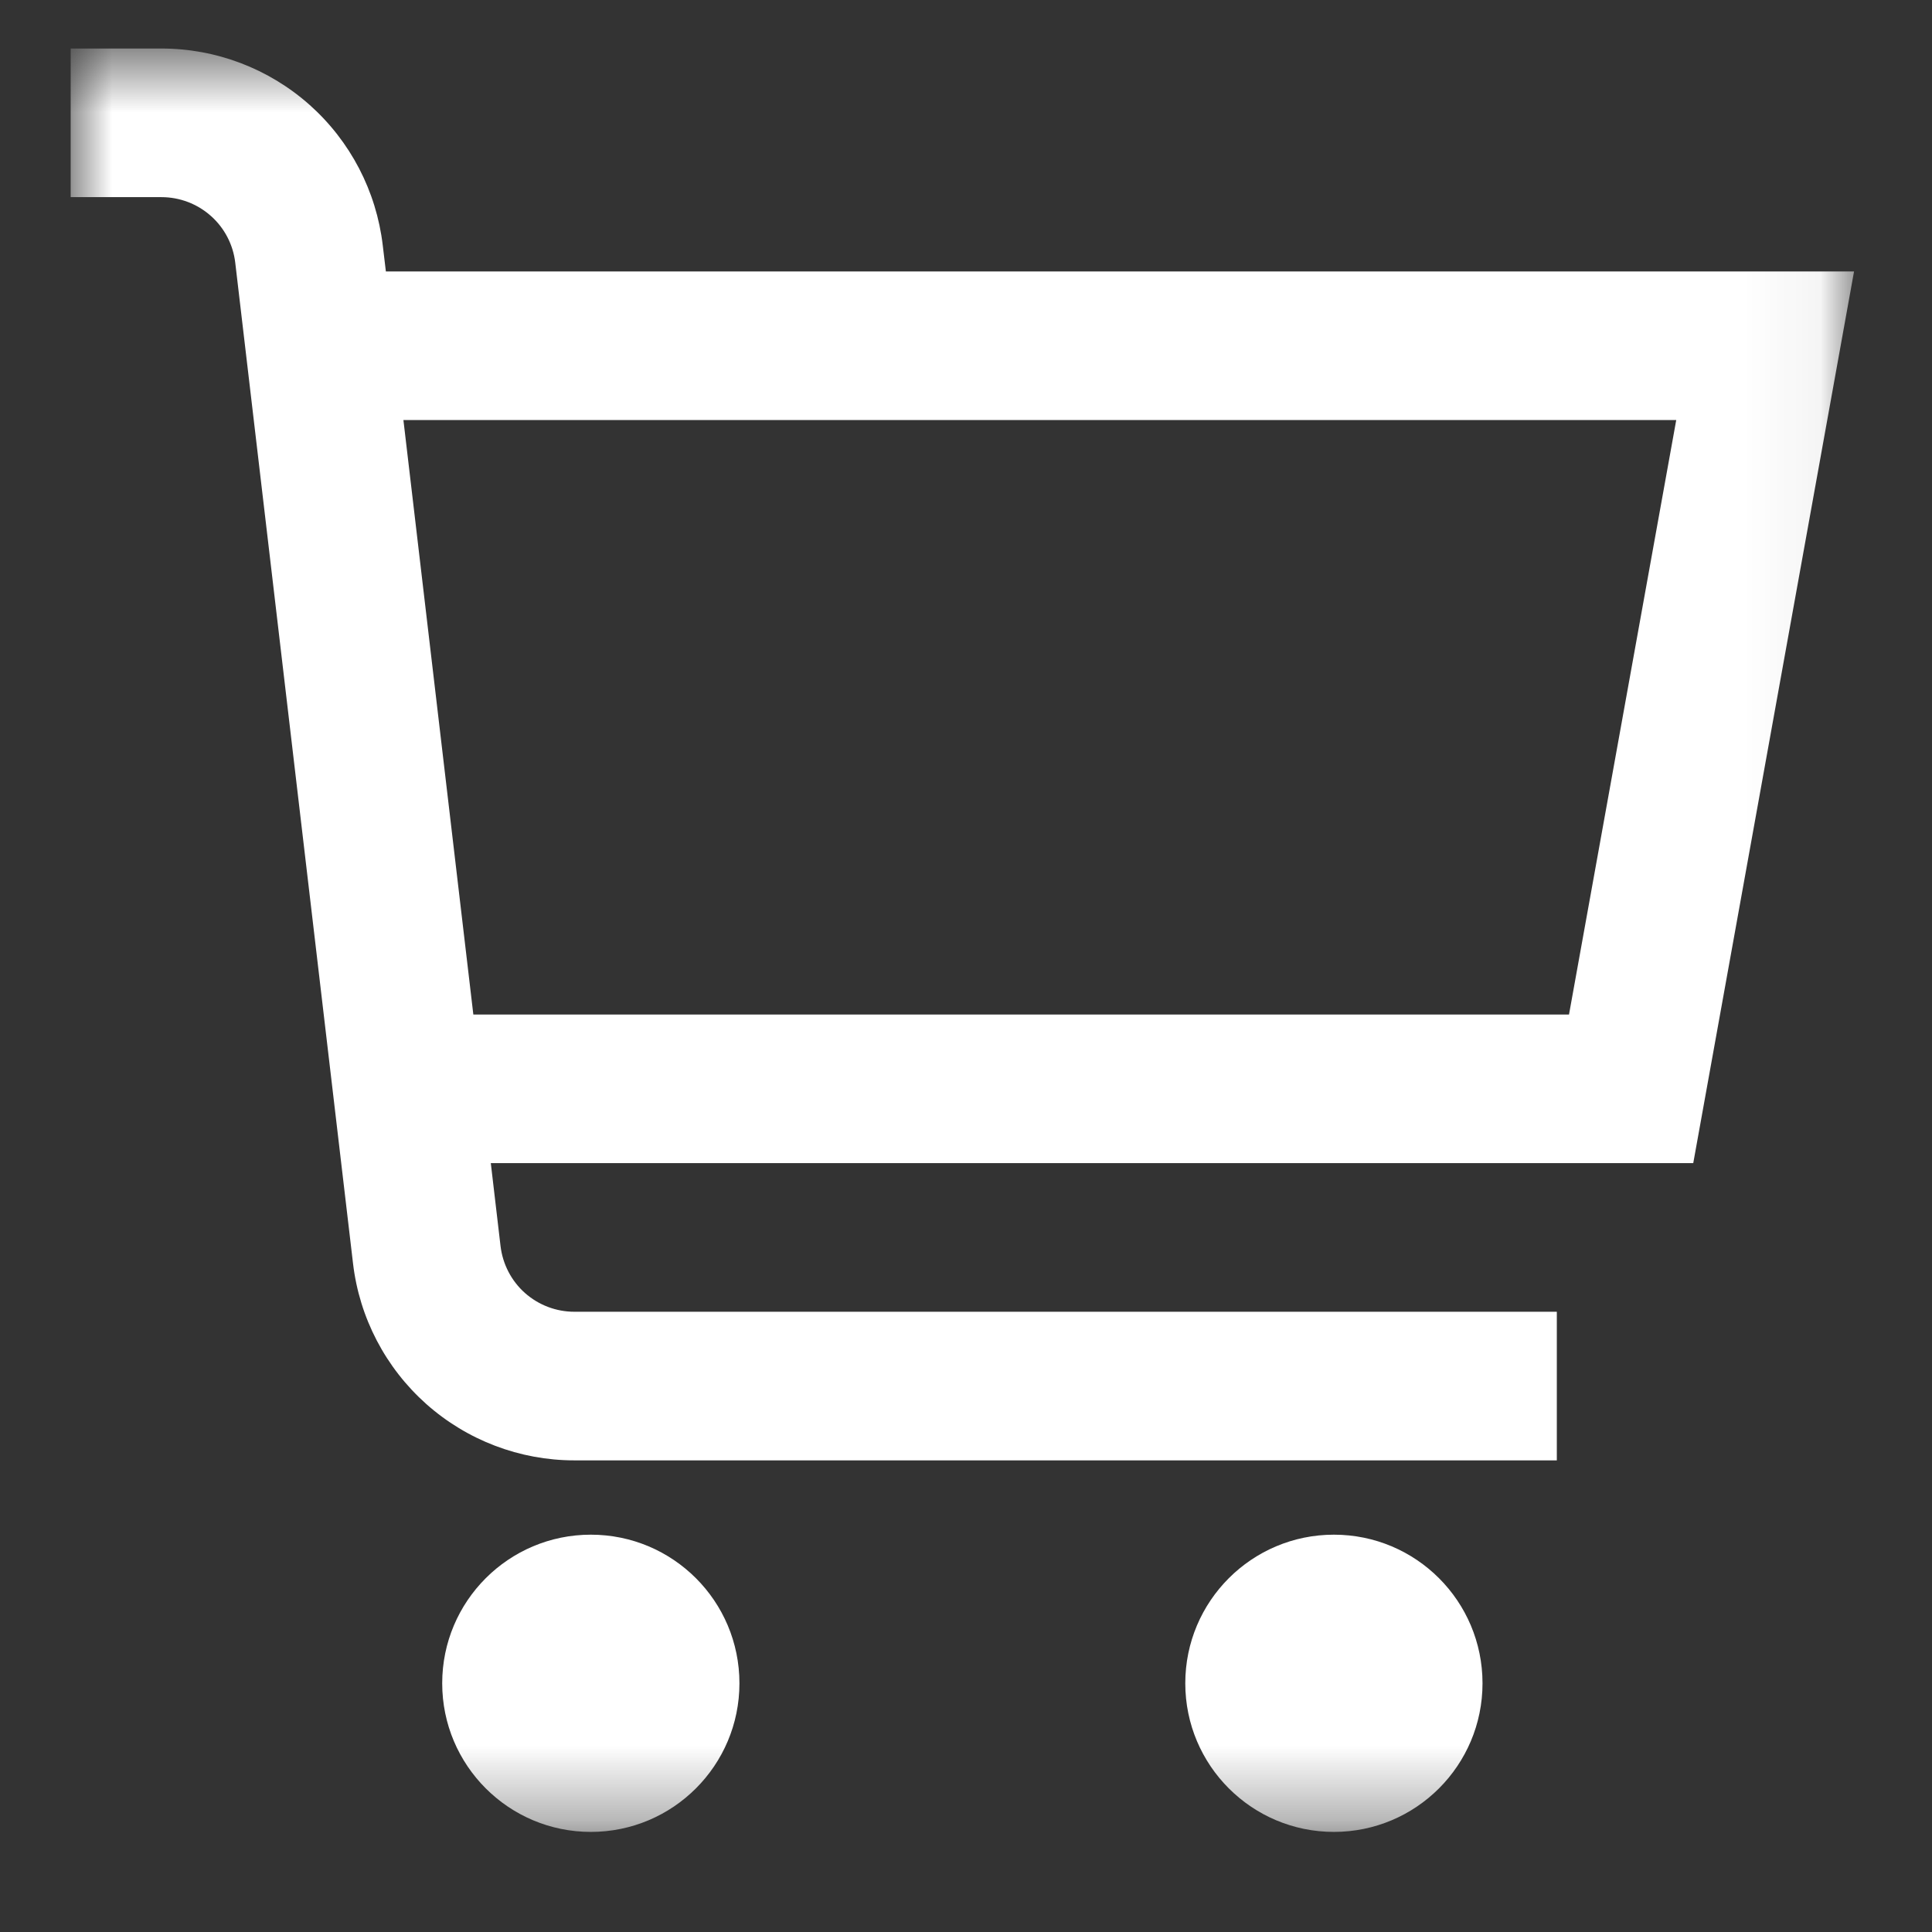 <svg width="26" height="26" viewBox="0 0 26 26" fill="none" xmlns="http://www.w3.org/2000/svg">
<rect x="0" y="0" width="26" height="26" fill="#333333" stroke="none"/>
<g clip-path="url(#clip0_6511_89)">
<g clip-path="url(#clip1_6511_89)">
<g clip-path="url(#clip2_6511_89)">
<mask id="mask0_6511_89" style="mask-type:luminance" maskUnits="userSpaceOnUse" x="0" y="0" width="25" height="25">
<path d="M24.951 0.653H0.951V24.653H24.951V0.653Z" fill="white"/>
</mask>
<g mask="url(#mask0_6511_89)">
<path d="M24.951 3.653H5.193L5.151 3.302C5.065 2.572 4.715 1.9 4.166 1.411C3.617 0.923 2.908 0.653 2.173 0.653H0.951V2.653H2.173C2.418 2.653 2.655 2.743 2.838 2.906C3.021 3.068 3.138 3.293 3.166 3.536L4.751 17.004C4.837 17.734 5.188 18.406 5.737 18.895C6.286 19.383 6.995 19.653 7.729 19.653H20.951V17.653H7.729C7.484 17.653 7.248 17.563 7.064 17.4C6.881 17.237 6.765 17.012 6.736 16.769L6.605 15.653H22.787L24.951 3.653ZM21.115 13.653H6.37L5.429 5.653H22.558L21.115 13.653Z" fill="white"/>
<path d="M7.951 24.653C9.056 24.653 9.951 23.758 9.951 22.653C9.951 21.548 9.056 20.653 7.951 20.653C6.847 20.653 5.951 21.548 5.951 22.653C5.951 23.758 6.847 24.653 7.951 24.653Z" fill="white"/>
<path d="M17.951 24.653C19.056 24.653 19.951 23.758 19.951 22.653C19.951 21.548 19.056 20.653 17.951 20.653C16.847 20.653 15.951 21.548 15.951 22.653C15.951 23.758 16.847 24.653 17.951 24.653Z" fill="white"/>
</g>
</g>
</g>
</g>
<defs>
<clipPath id="clip0_6511_89">
<rect width="25" height="25" fill="white" transform="translate(0.457 0.286)"/>
</clipPath>
<clipPath id="clip1_6511_89">
<rect width="25" height="25" fill="white" transform="translate(0.457 0.286)"/>
</clipPath>
<clipPath id="clip2_6511_89">
<rect width="25" height="25" fill="white" transform="translate(0.457 0.286)"/>
</clipPath>
</defs>
</svg>
